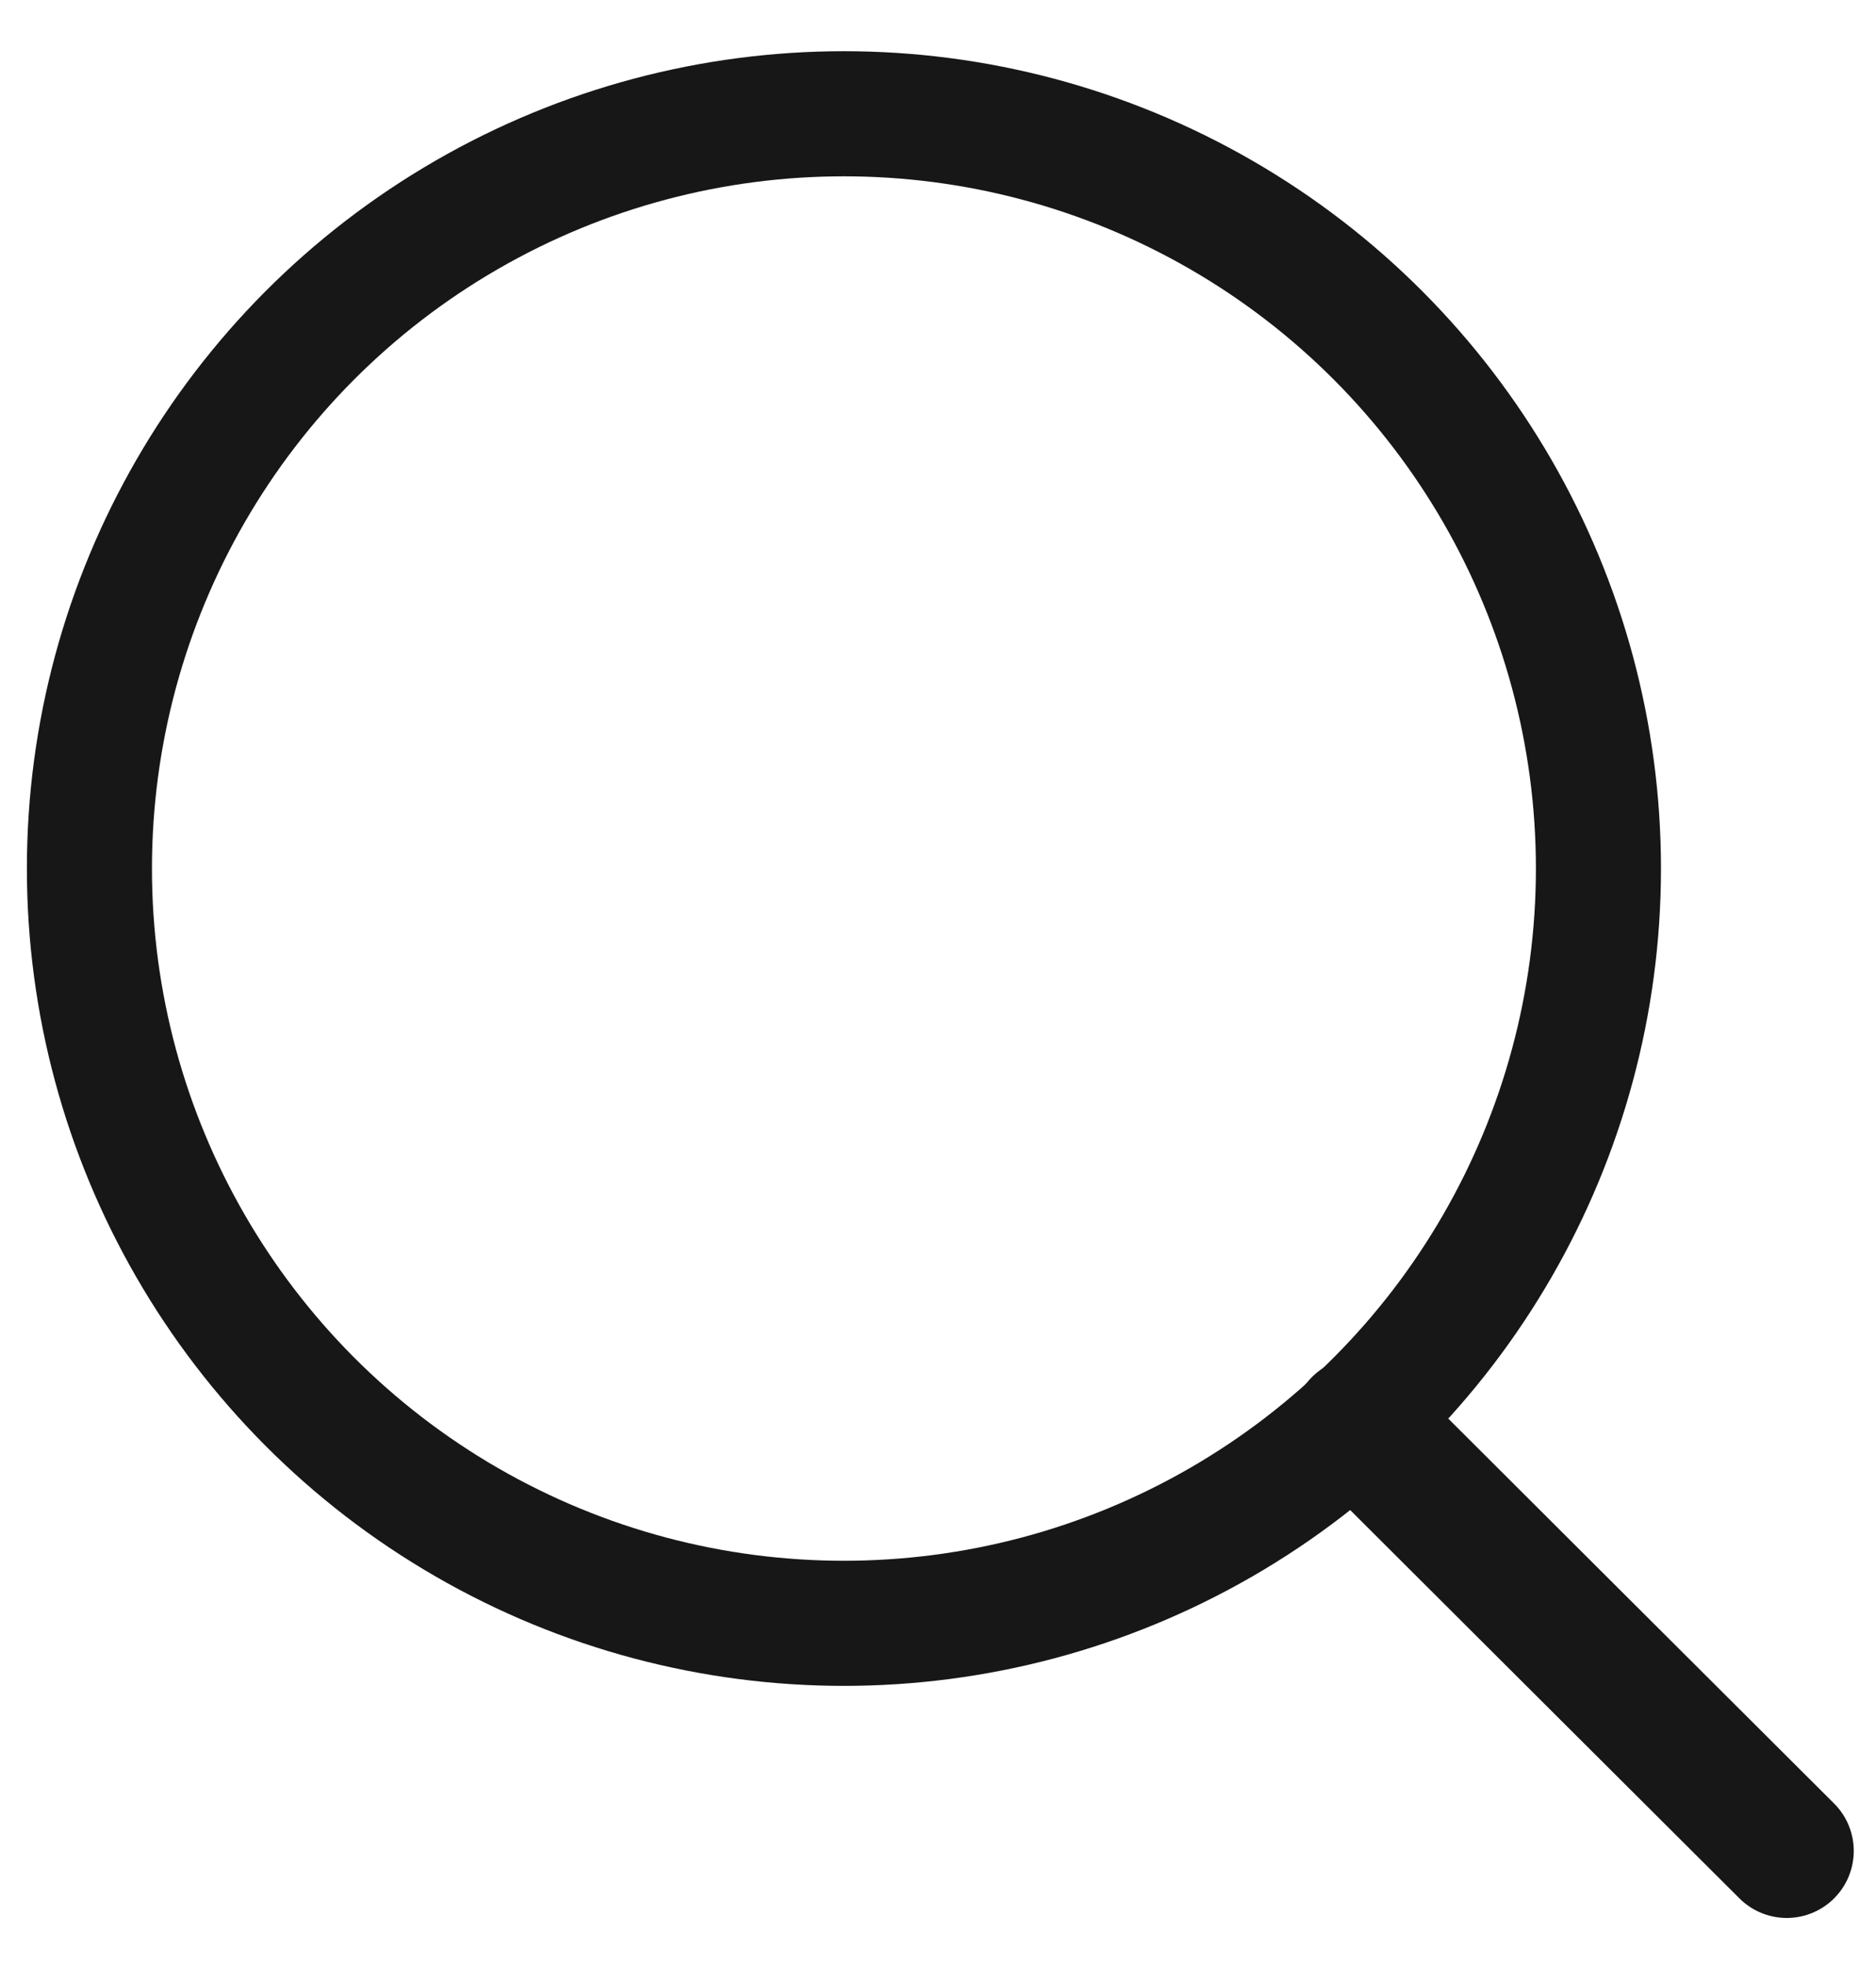<svg width="21" height="22" viewBox="0 0 21 22" fill="none" xmlns="http://www.w3.org/2000/svg">
<ellipse cx="9.447" cy="9.719" rx="8.446" ry="8.446" stroke="#171717" stroke-width="1.4" stroke-linecap="square"/>
<path d="M15.216 15.94L17.608 18.326L20.001 20.712" stroke="#171717" stroke-width="1.5" stroke-linecap="round"/>
</svg>
